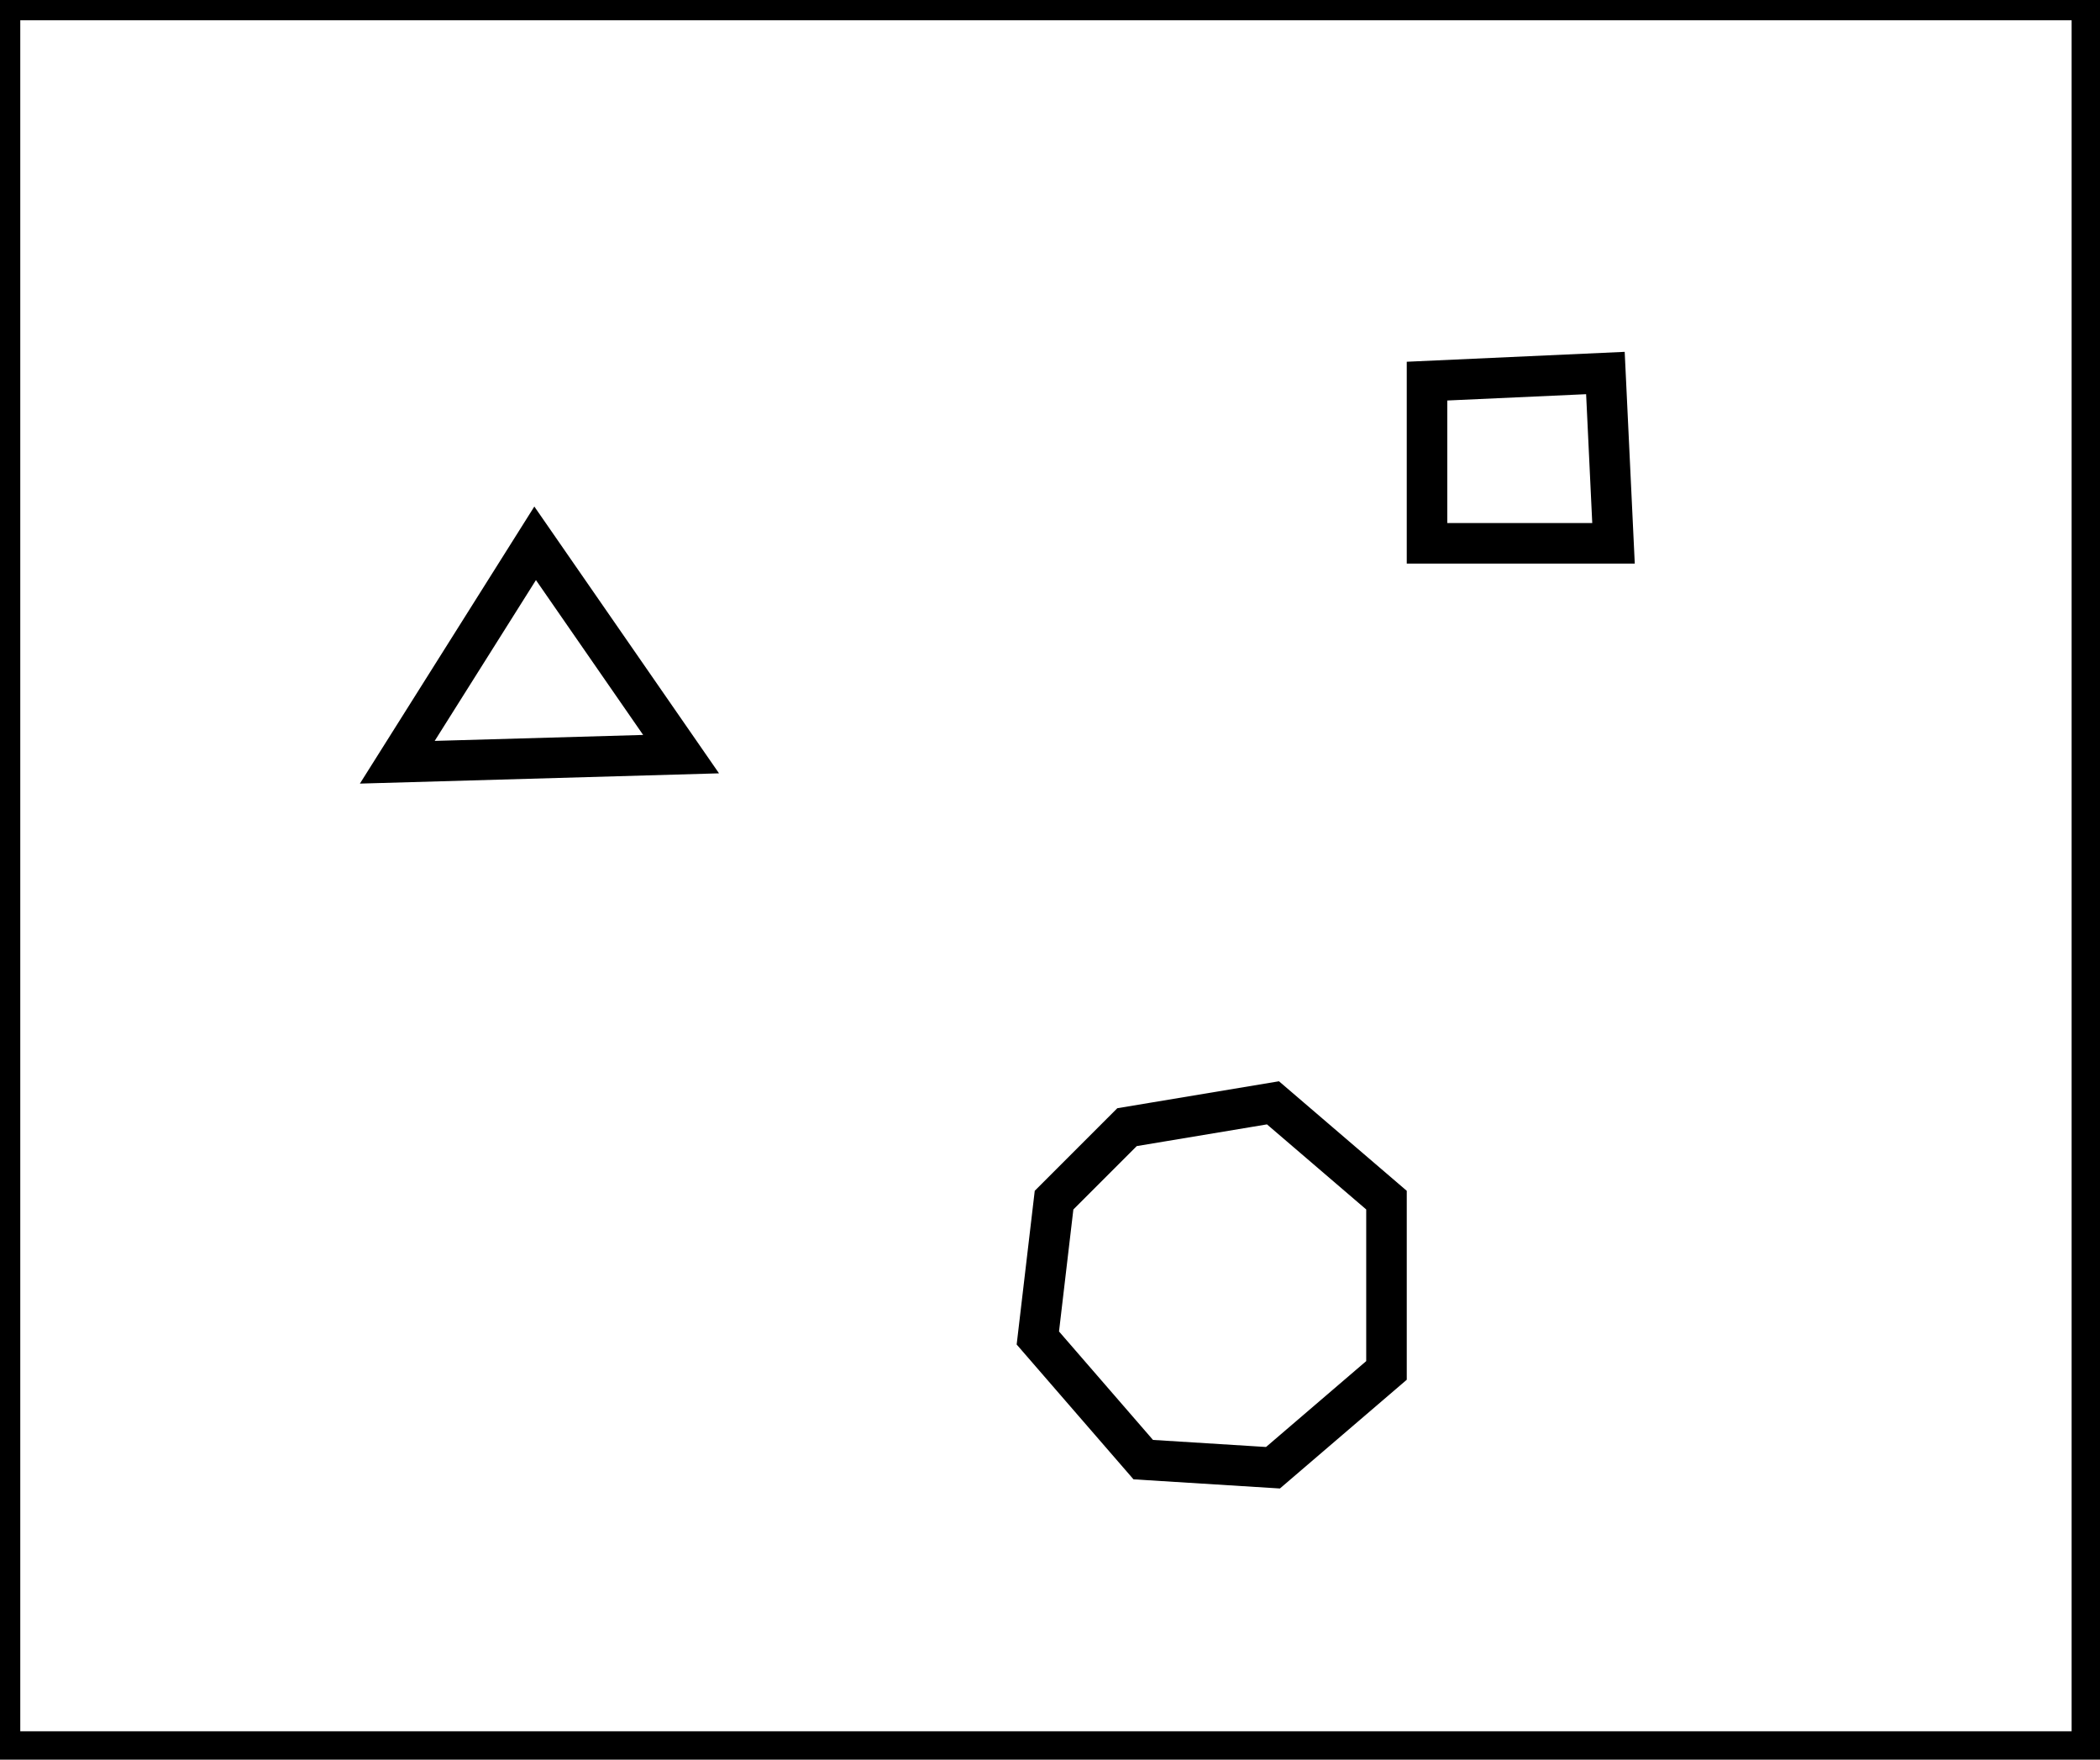 <?xml version="1.0" encoding="utf-8" ?>
<svg baseProfile="full" height="217" version="1.1" width="259" xmlns="http://www.w3.org/2000/svg" xmlns:ev="http://www.w3.org/2001/xml-events" xmlns:xlink="http://www.w3.org/1999/xlink"><defs /><rect fill="white" height="217" width="259" x="0" y="0" /><path d="M 157,136 L 139,139 L 130,148 L 128,165 L 141,180 L 157,181 L 171,169 L 171,148 Z" fill="none" stroke="black" stroke-width="5" /><path d="M 84,93 L 66,67 L 49,94 Z" fill="none" stroke="black" stroke-width="5" /><path d="M 176,47 L 176,67 L 199,67 L 198,46 Z" fill="none" stroke="black" stroke-width="5" /><path d="M 0,0 L 0,216 L 258,216 L 258,0 Z" fill="none" stroke="black" stroke-width="5" /></svg>